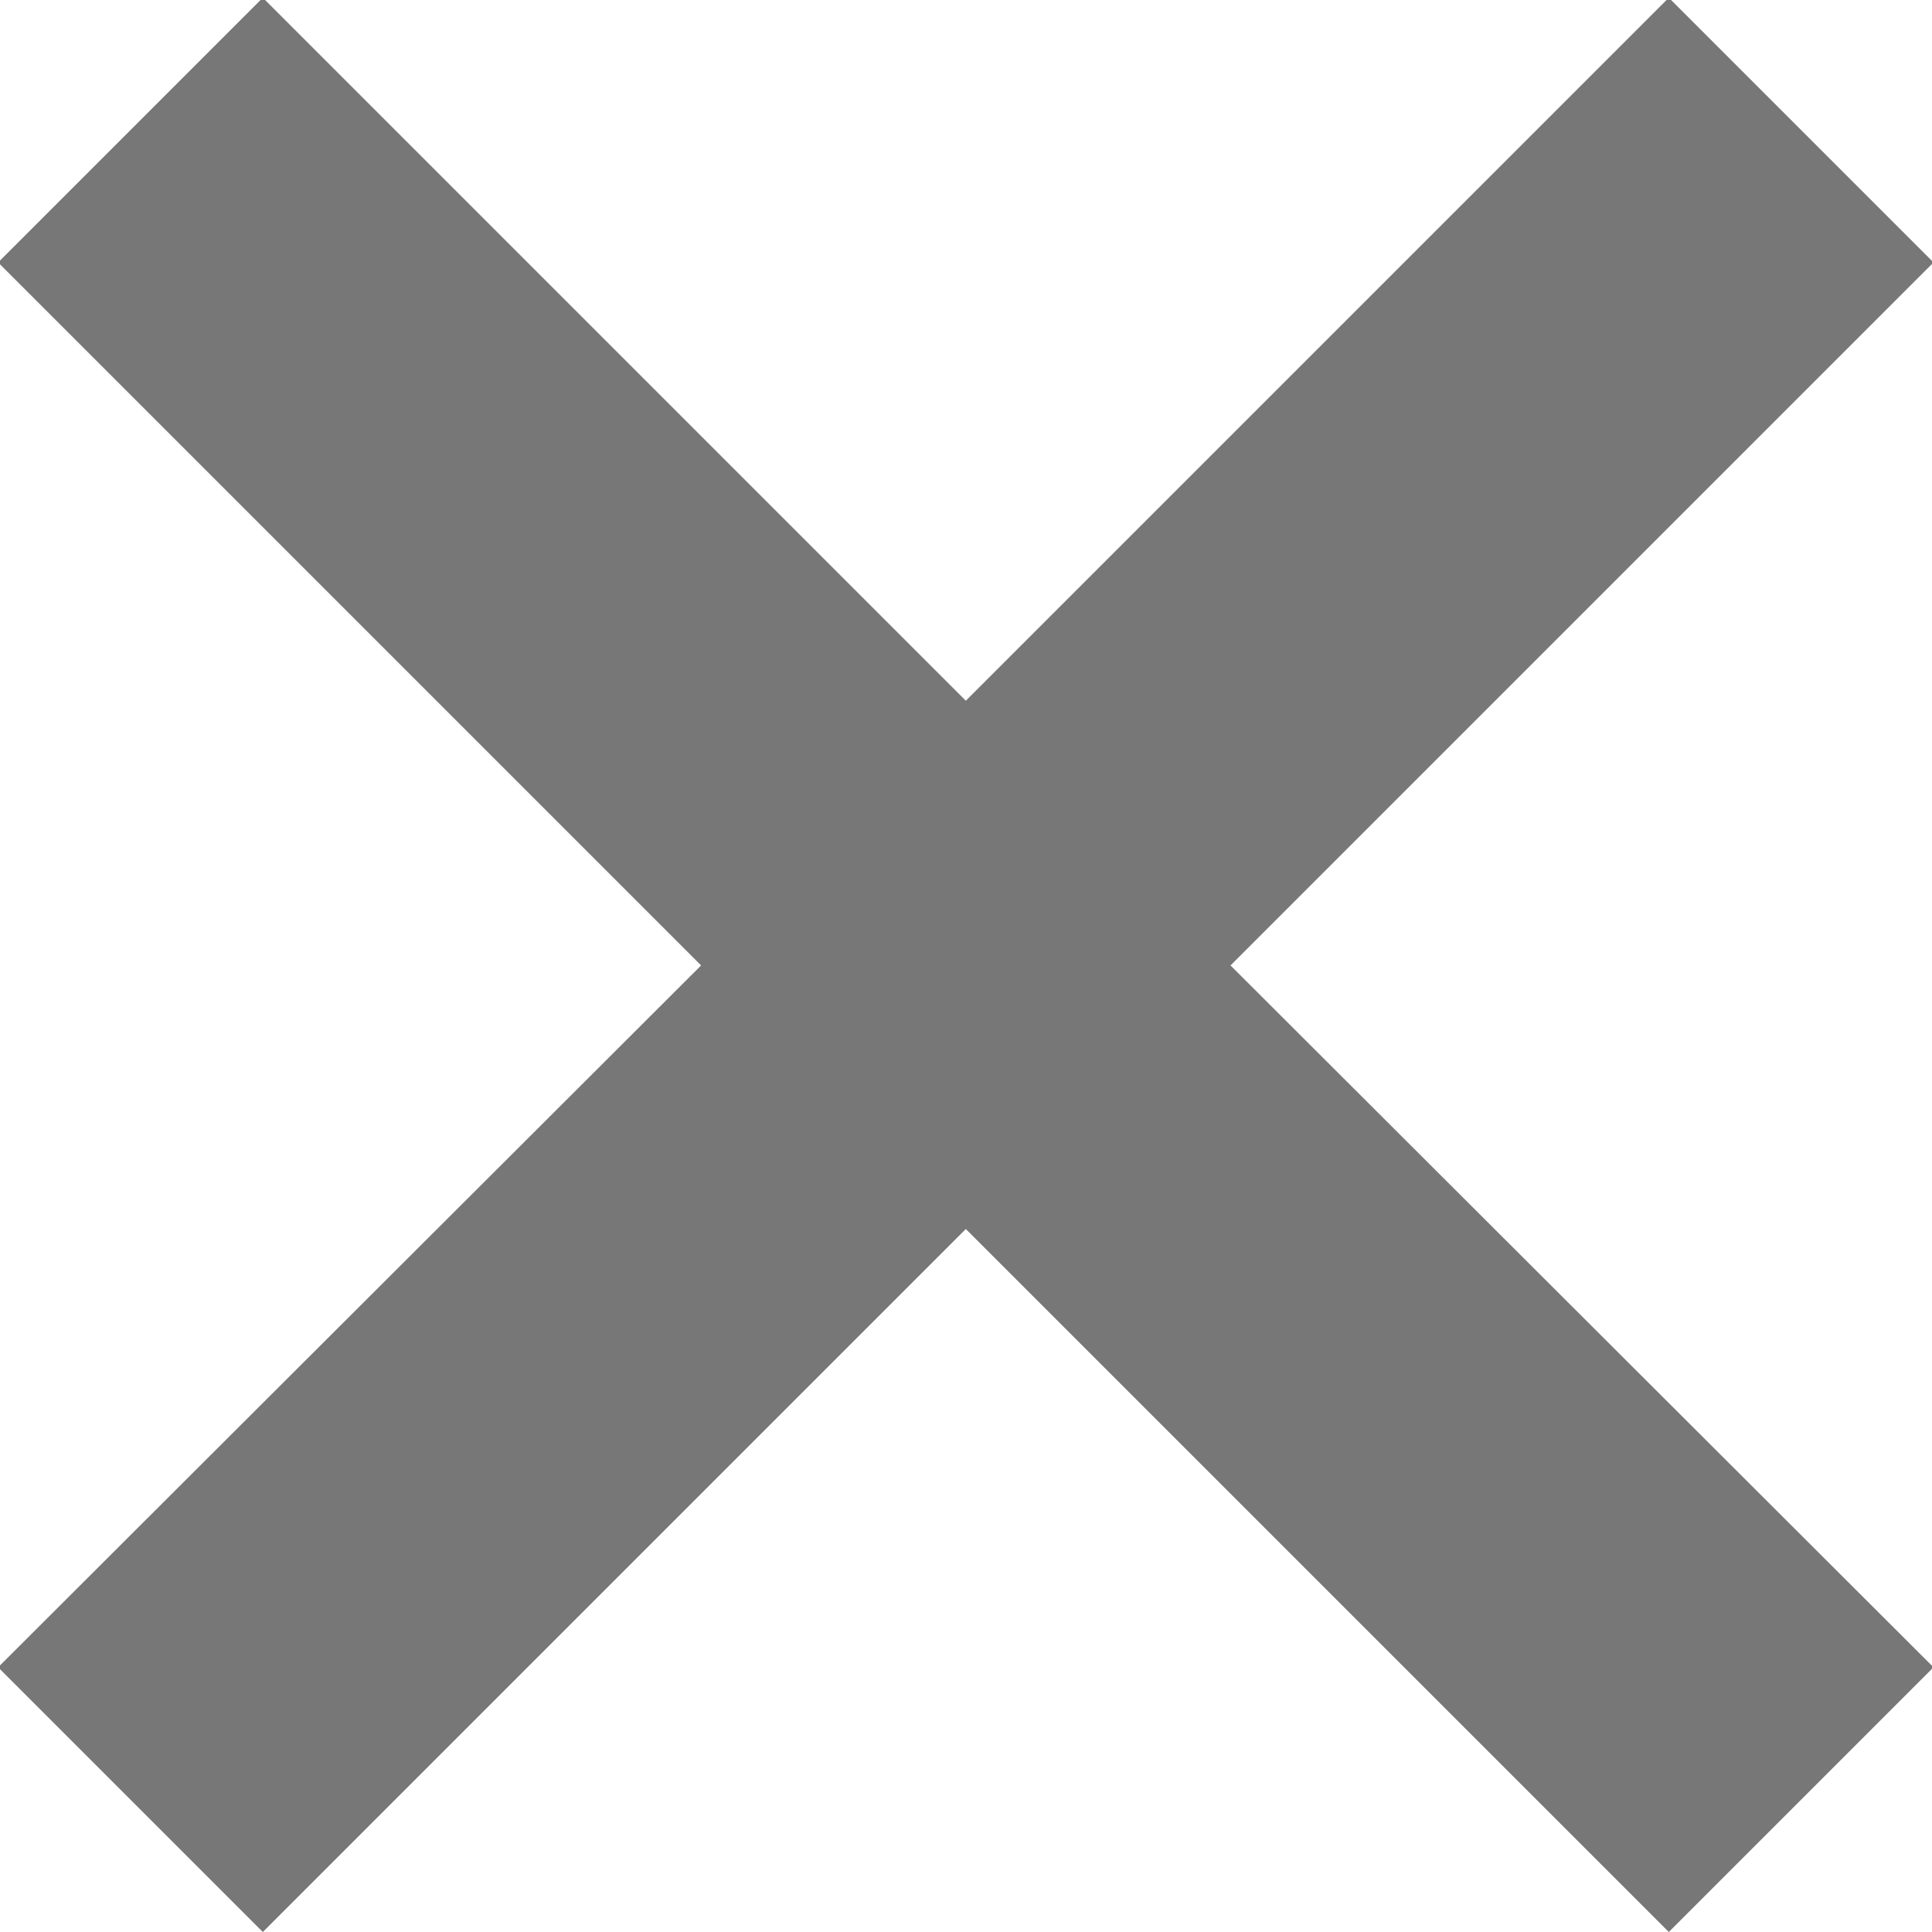 <svg xmlns="http://www.w3.org/2000/svg" viewBox="-1572.278 -3688.393 5.109 5.109"><defs><style>.a{fill:#777;}</style></defs><path class="a" d="M350.405,1294.819l1.859-1.859,1.859,1.859.7-.7-1.859-1.856,1.859-1.859-.7-.7-1.859,1.859-1.859-1.859-.7.7,1.859,1.859-1.859,1.856Z" transform="translate(-1921.988 -4978.103)"/></svg>